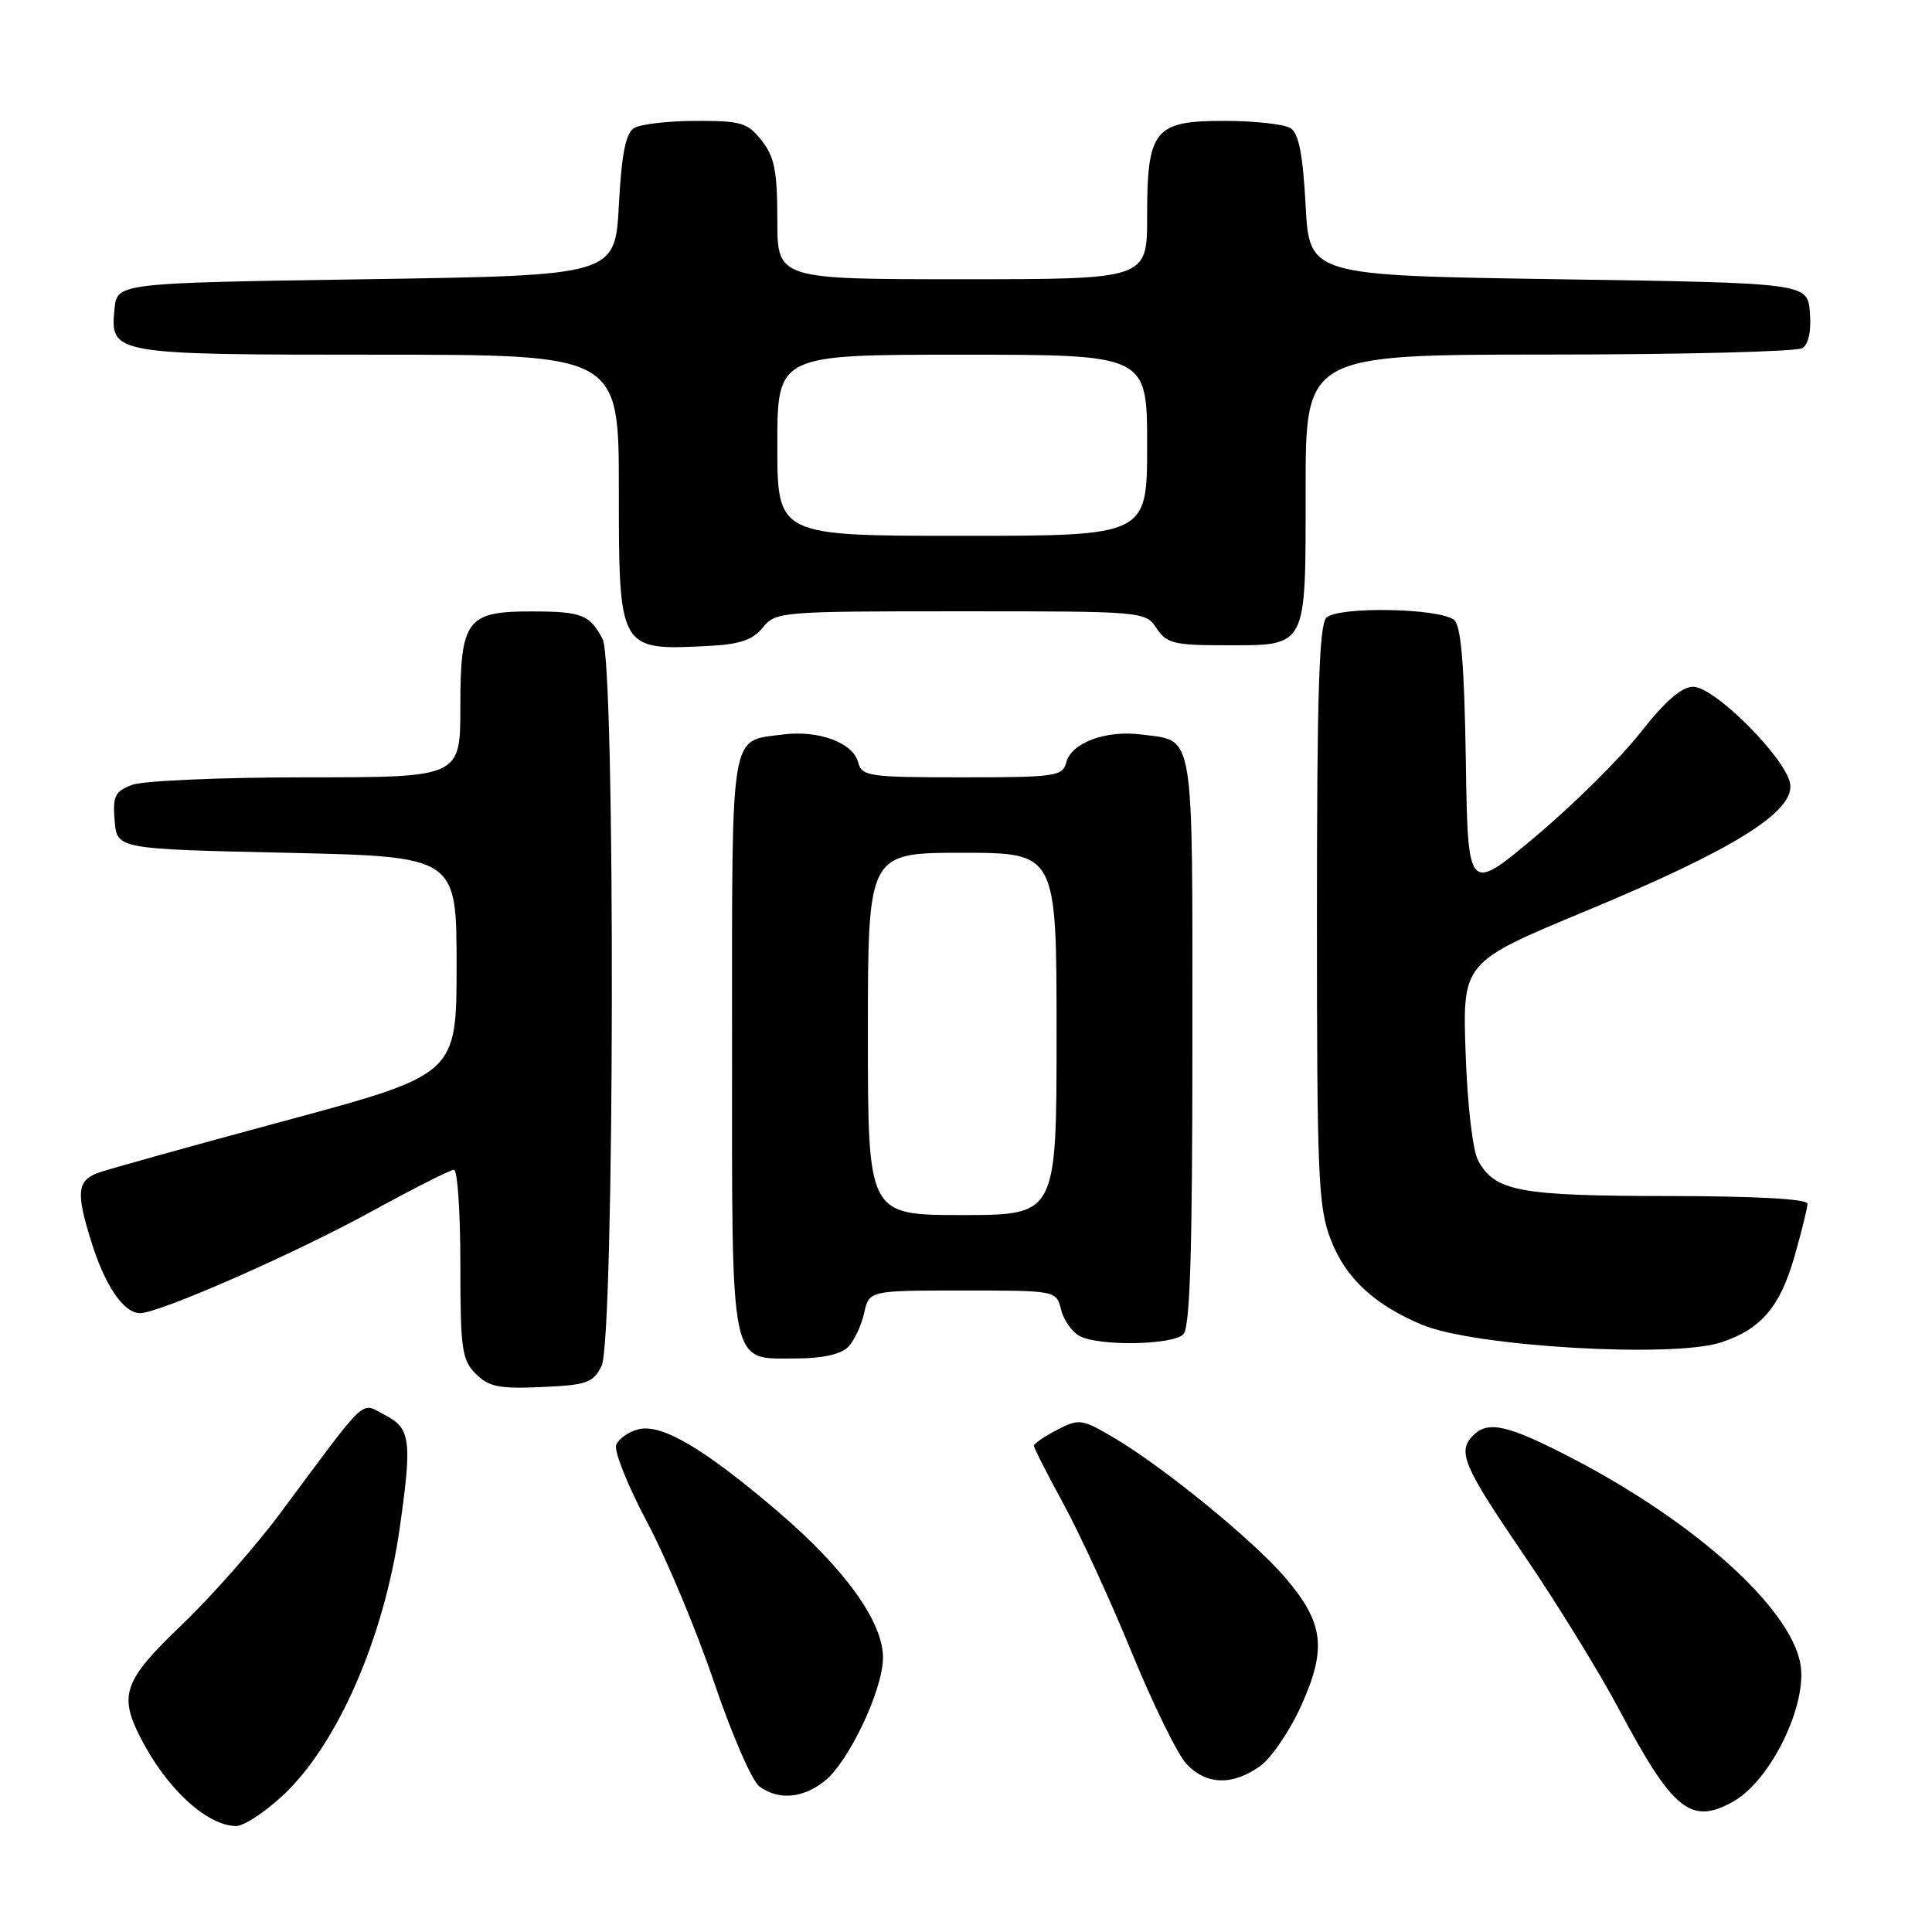 <?xml version="1.0" encoding="UTF-8" standalone="no"?>
<!DOCTYPE svg PUBLIC "-//W3C//DTD SVG 1.1//EN" "http://www.w3.org/Graphics/SVG/1.1/DTD/svg11.dtd" >
<svg xmlns="http://www.w3.org/2000/svg" xmlns:xlink="http://www.w3.org/1999/xlink" version="1.1" viewBox="0 0 256 256">
 <g >
 <path fill="currentColor"
d=" M 37.38 238.00 C 44.65 231.31 50.88 217.09 52.96 202.50 C 54.62 190.87 54.41 189.27 51.04 187.52 C 47.68 185.79 49.01 184.55 37.14 200.50 C 33.87 204.90 28.00 211.56 24.10 215.29 C 16.39 222.66 15.70 224.57 18.64 230.30 C 22.08 237.00 27.37 241.89 31.27 241.96 C 32.25 241.98 35.00 240.20 37.38 238.00 Z  M 229.67 238.71 C 234.65 235.92 239.56 225.81 238.55 220.41 C 237.16 212.98 224.60 201.69 208.35 193.24 C 199.82 188.81 197.20 188.20 195.20 190.20 C 193.07 192.33 193.87 194.22 201.87 205.96 C 206.20 212.30 211.90 221.55 214.53 226.50 C 221.68 239.94 224.06 241.86 229.67 238.71 Z  M 109.23 236.03 C 112.45 233.50 117.00 223.91 117.00 219.64 C 117.00 214.89 111.95 207.87 103.08 200.29 C 93.28 191.92 87.68 188.61 84.59 189.39 C 83.29 189.71 81.97 190.65 81.65 191.46 C 81.34 192.27 83.18 196.88 85.75 201.70 C 88.31 206.52 92.31 216.08 94.63 222.94 C 96.95 229.80 99.65 236.00 100.62 236.71 C 103.14 238.56 106.34 238.30 109.23 236.03 Z  M 166.94 234.04 C 168.45 232.97 170.93 229.33 172.44 225.96 C 175.84 218.39 175.40 215.00 170.27 209.01 C 166.06 204.08 154.02 194.27 147.52 190.46 C 143.33 188.00 142.98 187.96 140.06 189.47 C 138.38 190.34 137.00 191.29 137.00 191.57 C 137.00 191.86 138.77 195.34 140.93 199.30 C 143.09 203.26 147.16 212.12 149.97 218.98 C 152.78 225.84 156.04 232.48 157.21 233.73 C 159.83 236.52 163.31 236.63 166.94 234.04 Z  M 79.71 181.00 C 81.44 177.57 81.57 87.95 79.85 84.68 C 78.15 81.45 77.09 81.03 70.58 81.02 C 61.83 80.99 61.00 82.09 61.00 93.65 C 61.00 103.00 61.00 103.00 40.57 103.00 C 29.33 103.00 18.95 103.45 17.50 104.00 C 15.22 104.87 14.92 105.49 15.19 108.75 C 15.50 112.50 15.50 112.50 38.00 113.00 C 60.50 113.50 60.50 113.50 60.50 127.94 C 60.50 142.39 60.50 142.39 37.50 148.58 C 24.85 151.99 13.75 155.09 12.83 155.46 C 10.23 156.53 10.10 158.08 12.04 164.35 C 13.89 170.34 16.37 174.00 18.57 174.00 C 21.08 174.00 38.94 166.16 49.00 160.65 C 54.66 157.54 59.68 155.00 60.15 155.00 C 60.62 155.00 61.00 160.62 61.00 167.50 C 61.00 178.76 61.20 180.20 63.04 182.04 C 64.77 183.77 66.13 184.04 71.77 183.79 C 77.75 183.53 78.58 183.24 79.71 181.00 Z  M 112.35 178.51 C 113.17 177.69 114.13 175.67 114.50 174.01 C 115.16 171.00 115.16 171.00 127.56 171.00 C 139.96 171.00 139.96 171.00 140.60 173.53 C 140.94 174.92 142.05 176.49 143.05 177.03 C 145.61 178.40 155.36 178.24 156.80 176.80 C 157.69 175.91 158.00 165.89 158.00 137.92 C 158.00 96.17 158.34 98.25 151.29 97.33 C 146.56 96.71 141.97 98.40 141.29 101.01 C 140.80 102.87 139.90 103.00 127.50 103.00 C 115.10 103.00 114.20 102.87 113.71 101.01 C 113.03 98.40 108.44 96.71 103.71 97.33 C 96.65 98.25 97.00 96.13 97.00 138.29 C 97.00 182.07 96.57 180.00 105.58 180.00 C 108.92 180.00 111.40 179.45 112.35 178.51 Z  M 228.10 177.86 C 233.35 176.10 235.84 173.20 237.75 166.58 C 238.71 163.24 239.50 160.05 239.50 159.50 C 239.50 158.87 232.66 158.49 221.00 158.48 C 201.34 158.47 198.09 157.86 195.87 153.80 C 195.14 152.47 194.44 146.44 194.20 139.50 C 193.79 127.50 193.79 127.50 210.14 120.71 C 229.53 112.66 237.64 107.65 237.22 103.96 C 236.84 100.67 227.24 91.00 224.35 91.00 C 222.83 91.00 220.63 92.91 217.32 97.13 C 214.67 100.50 208.45 106.66 203.50 110.81 C 194.50 118.37 194.50 118.37 194.23 100.79 C 194.03 88.05 193.60 82.92 192.68 82.15 C 190.78 80.57 177.27 80.33 175.75 81.85 C 174.79 82.81 174.50 92.07 174.50 121.30 C 174.50 155.99 174.67 159.94 176.34 164.27 C 178.30 169.36 182.09 172.89 188.46 175.55 C 195.37 178.44 221.78 179.98 228.10 177.86 Z  M 101.08 83.15 C 102.78 81.05 103.44 81.00 127.29 81.00 C 151.55 81.00 151.77 81.02 153.25 83.25 C 154.58 85.25 155.58 85.50 162.22 85.50 C 173.33 85.50 173.00 86.13 173.00 64.88 C 173.00 47.00 173.00 47.00 205.25 46.98 C 222.99 46.98 238.09 46.59 238.82 46.13 C 239.65 45.61 240.02 43.84 239.82 41.40 C 239.50 37.50 239.50 37.50 206.50 37.00 C 173.50 36.50 173.50 36.50 173.00 27.21 C 172.64 20.45 172.09 17.66 171.00 16.98 C 170.18 16.46 166.26 16.02 162.31 16.02 C 152.93 16.00 152.00 17.15 152.00 28.72 C 152.00 37.00 152.00 37.00 127.50 37.00 C 103.00 37.00 103.00 37.00 103.00 29.13 C 103.00 22.69 102.63 20.79 100.93 18.63 C 99.06 16.25 98.21 16.00 92.18 16.02 C 88.50 16.02 84.83 16.46 84.00 16.98 C 82.91 17.66 82.36 20.45 82.00 27.21 C 81.50 36.50 81.50 36.50 48.50 37.00 C 15.50 37.50 15.50 37.50 15.17 40.96 C 14.60 46.96 14.81 47.00 50.19 47.00 C 82.00 47.00 82.00 47.00 82.00 64.88 C 82.00 86.21 82.00 86.21 93.92 85.59 C 98.04 85.38 99.75 84.79 101.08 83.15 Z  M 115.00 137.00 C 115.00 113.00 115.00 113.00 127.50 113.00 C 140.00 113.00 140.00 113.00 140.00 137.00 C 140.00 161.00 140.00 161.00 127.50 161.00 C 115.00 161.00 115.00 161.00 115.00 137.00 Z  M 103.00 59.00 C 103.00 47.00 103.00 47.00 127.50 47.00 C 152.00 47.00 152.00 47.00 152.00 59.00 C 152.00 71.00 152.00 71.00 127.50 71.00 C 103.00 71.00 103.00 71.00 103.00 59.00 Z "/>
</g>
</svg>
